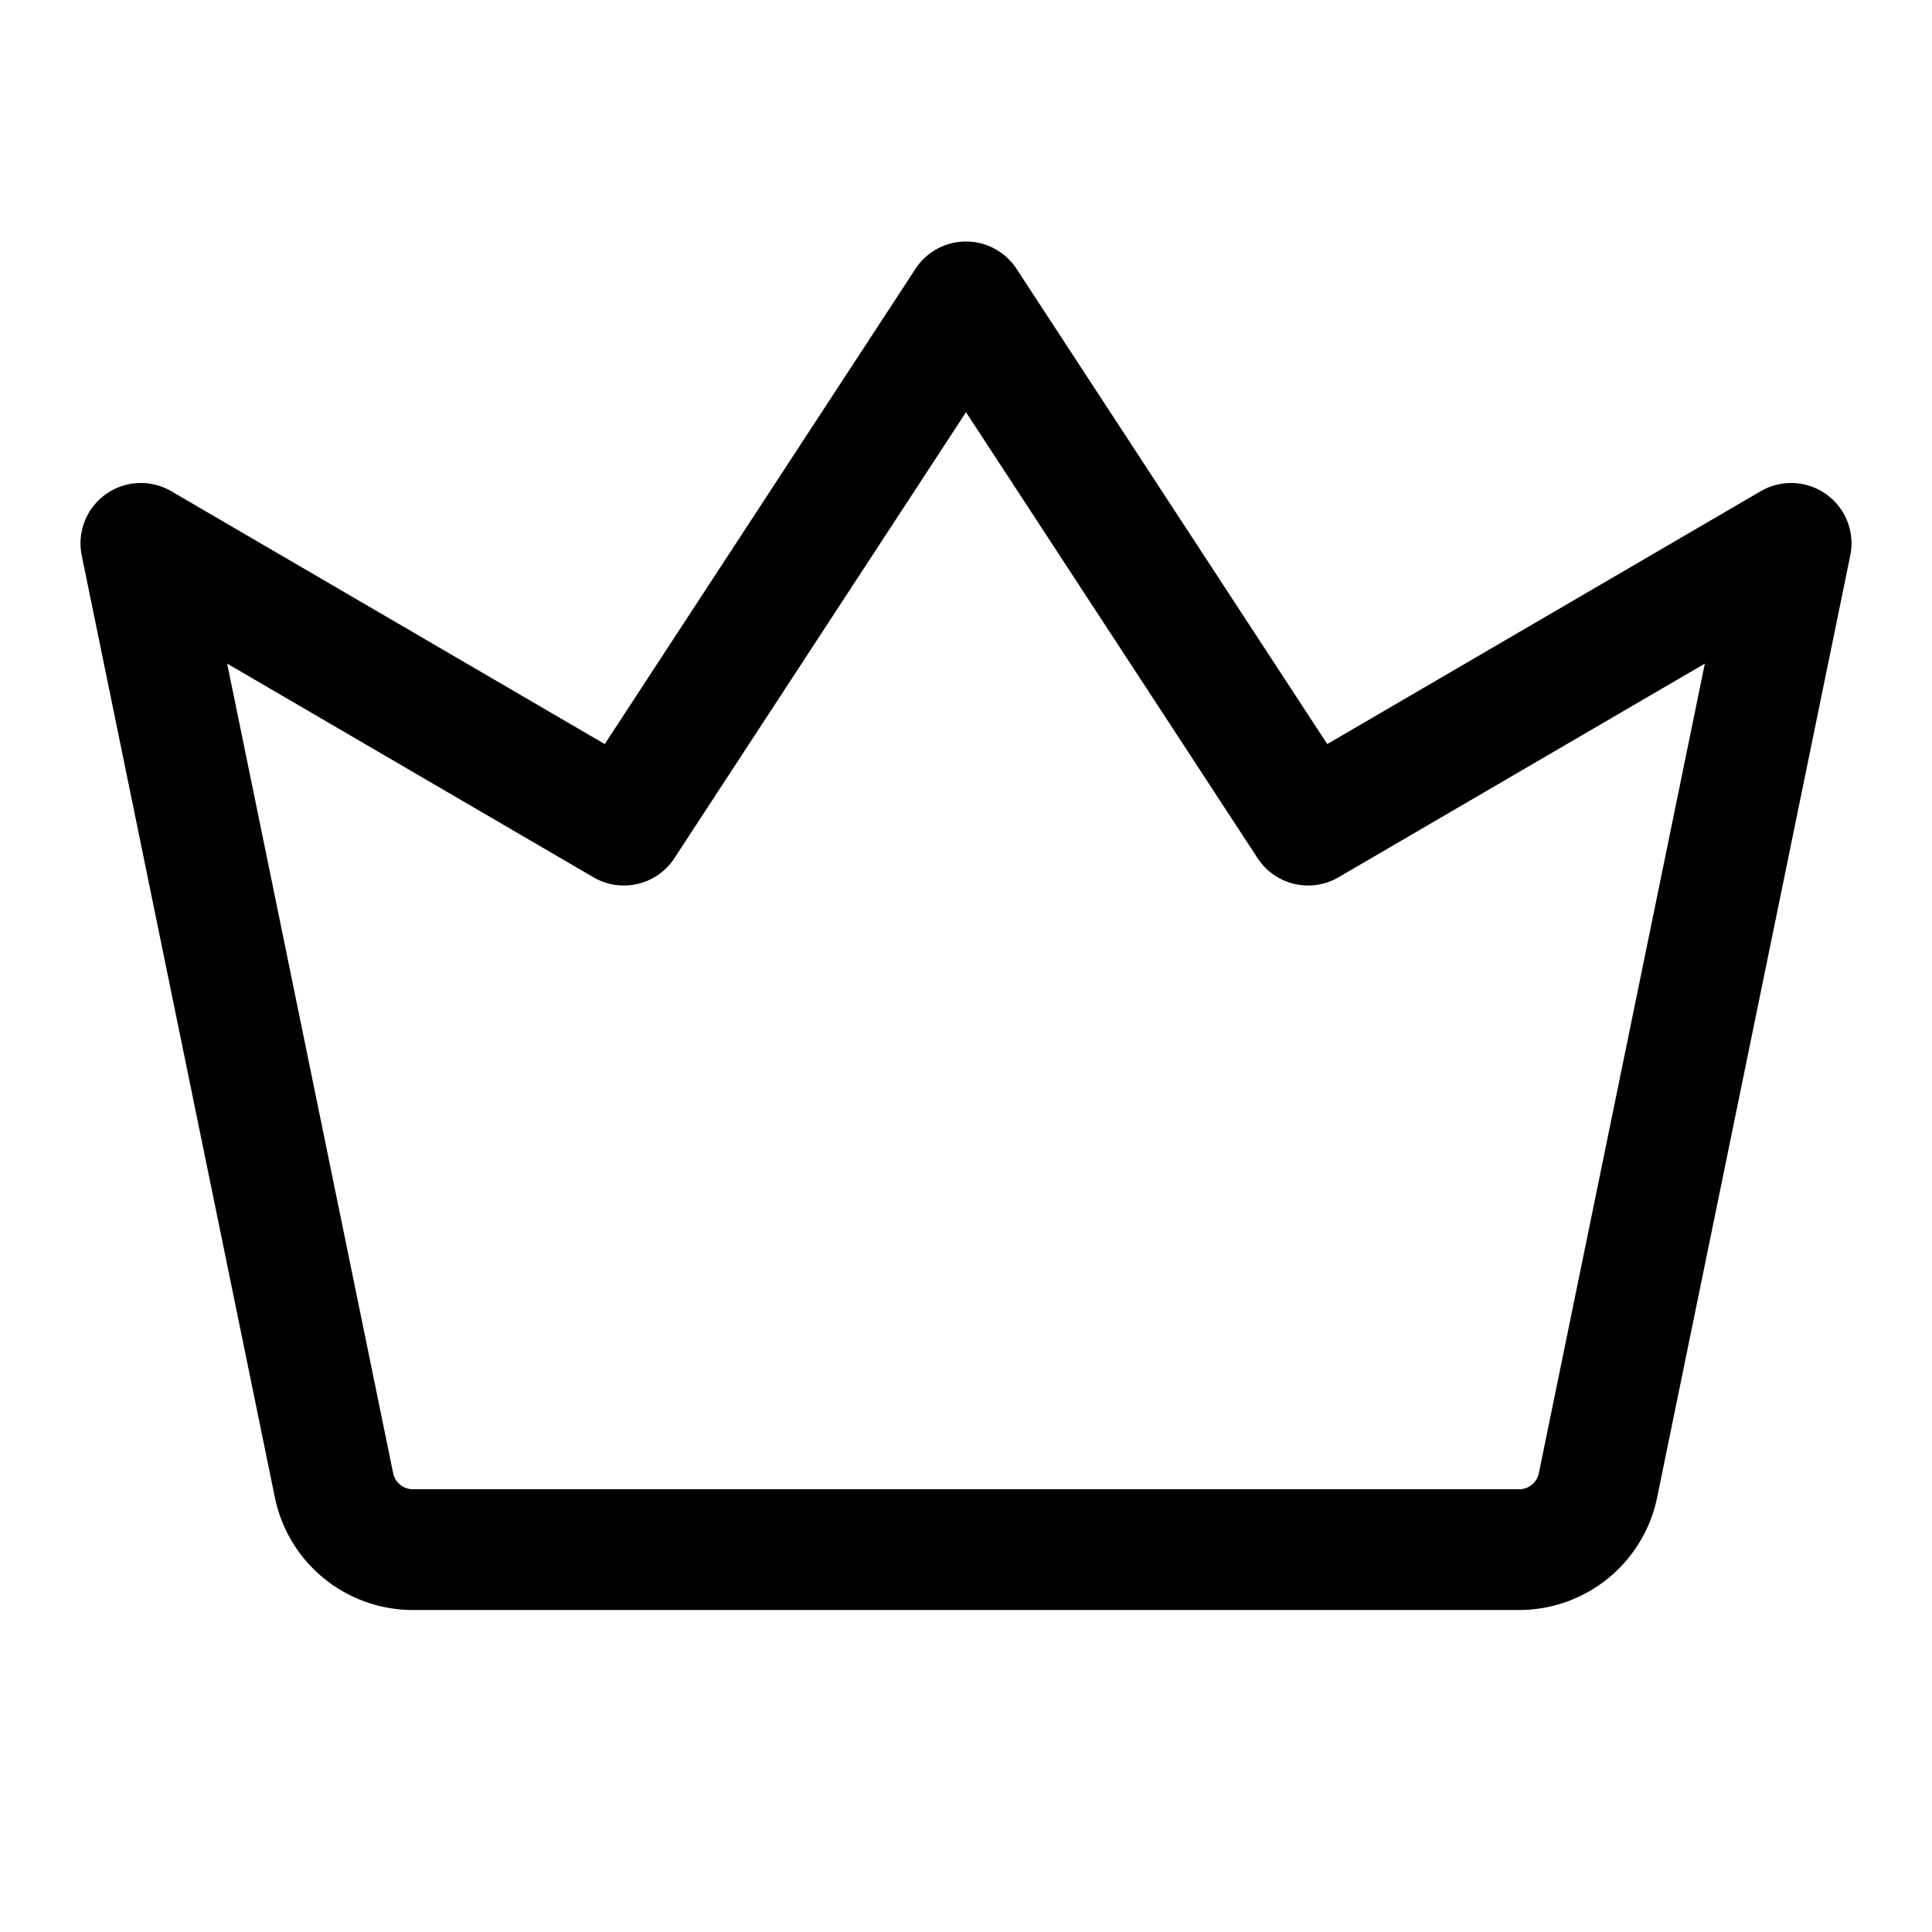 <svg xmlns="http://www.w3.org/2000/svg" width="24" height="24" fill="none" viewBox="0 0 24 24">
  <path stroke="currentColor" stroke-linecap="square" stroke-linejoin="round" stroke-width="1.5" d="M4.149 18.45 1.75 6.75l6 3.5L12 3.75l4.25 6.5 6-3.5-2.399 11.7a1 1 0 0 1-.98.8H5.129a1 1 0 0 1-.98-.8Z"/>
</svg>
